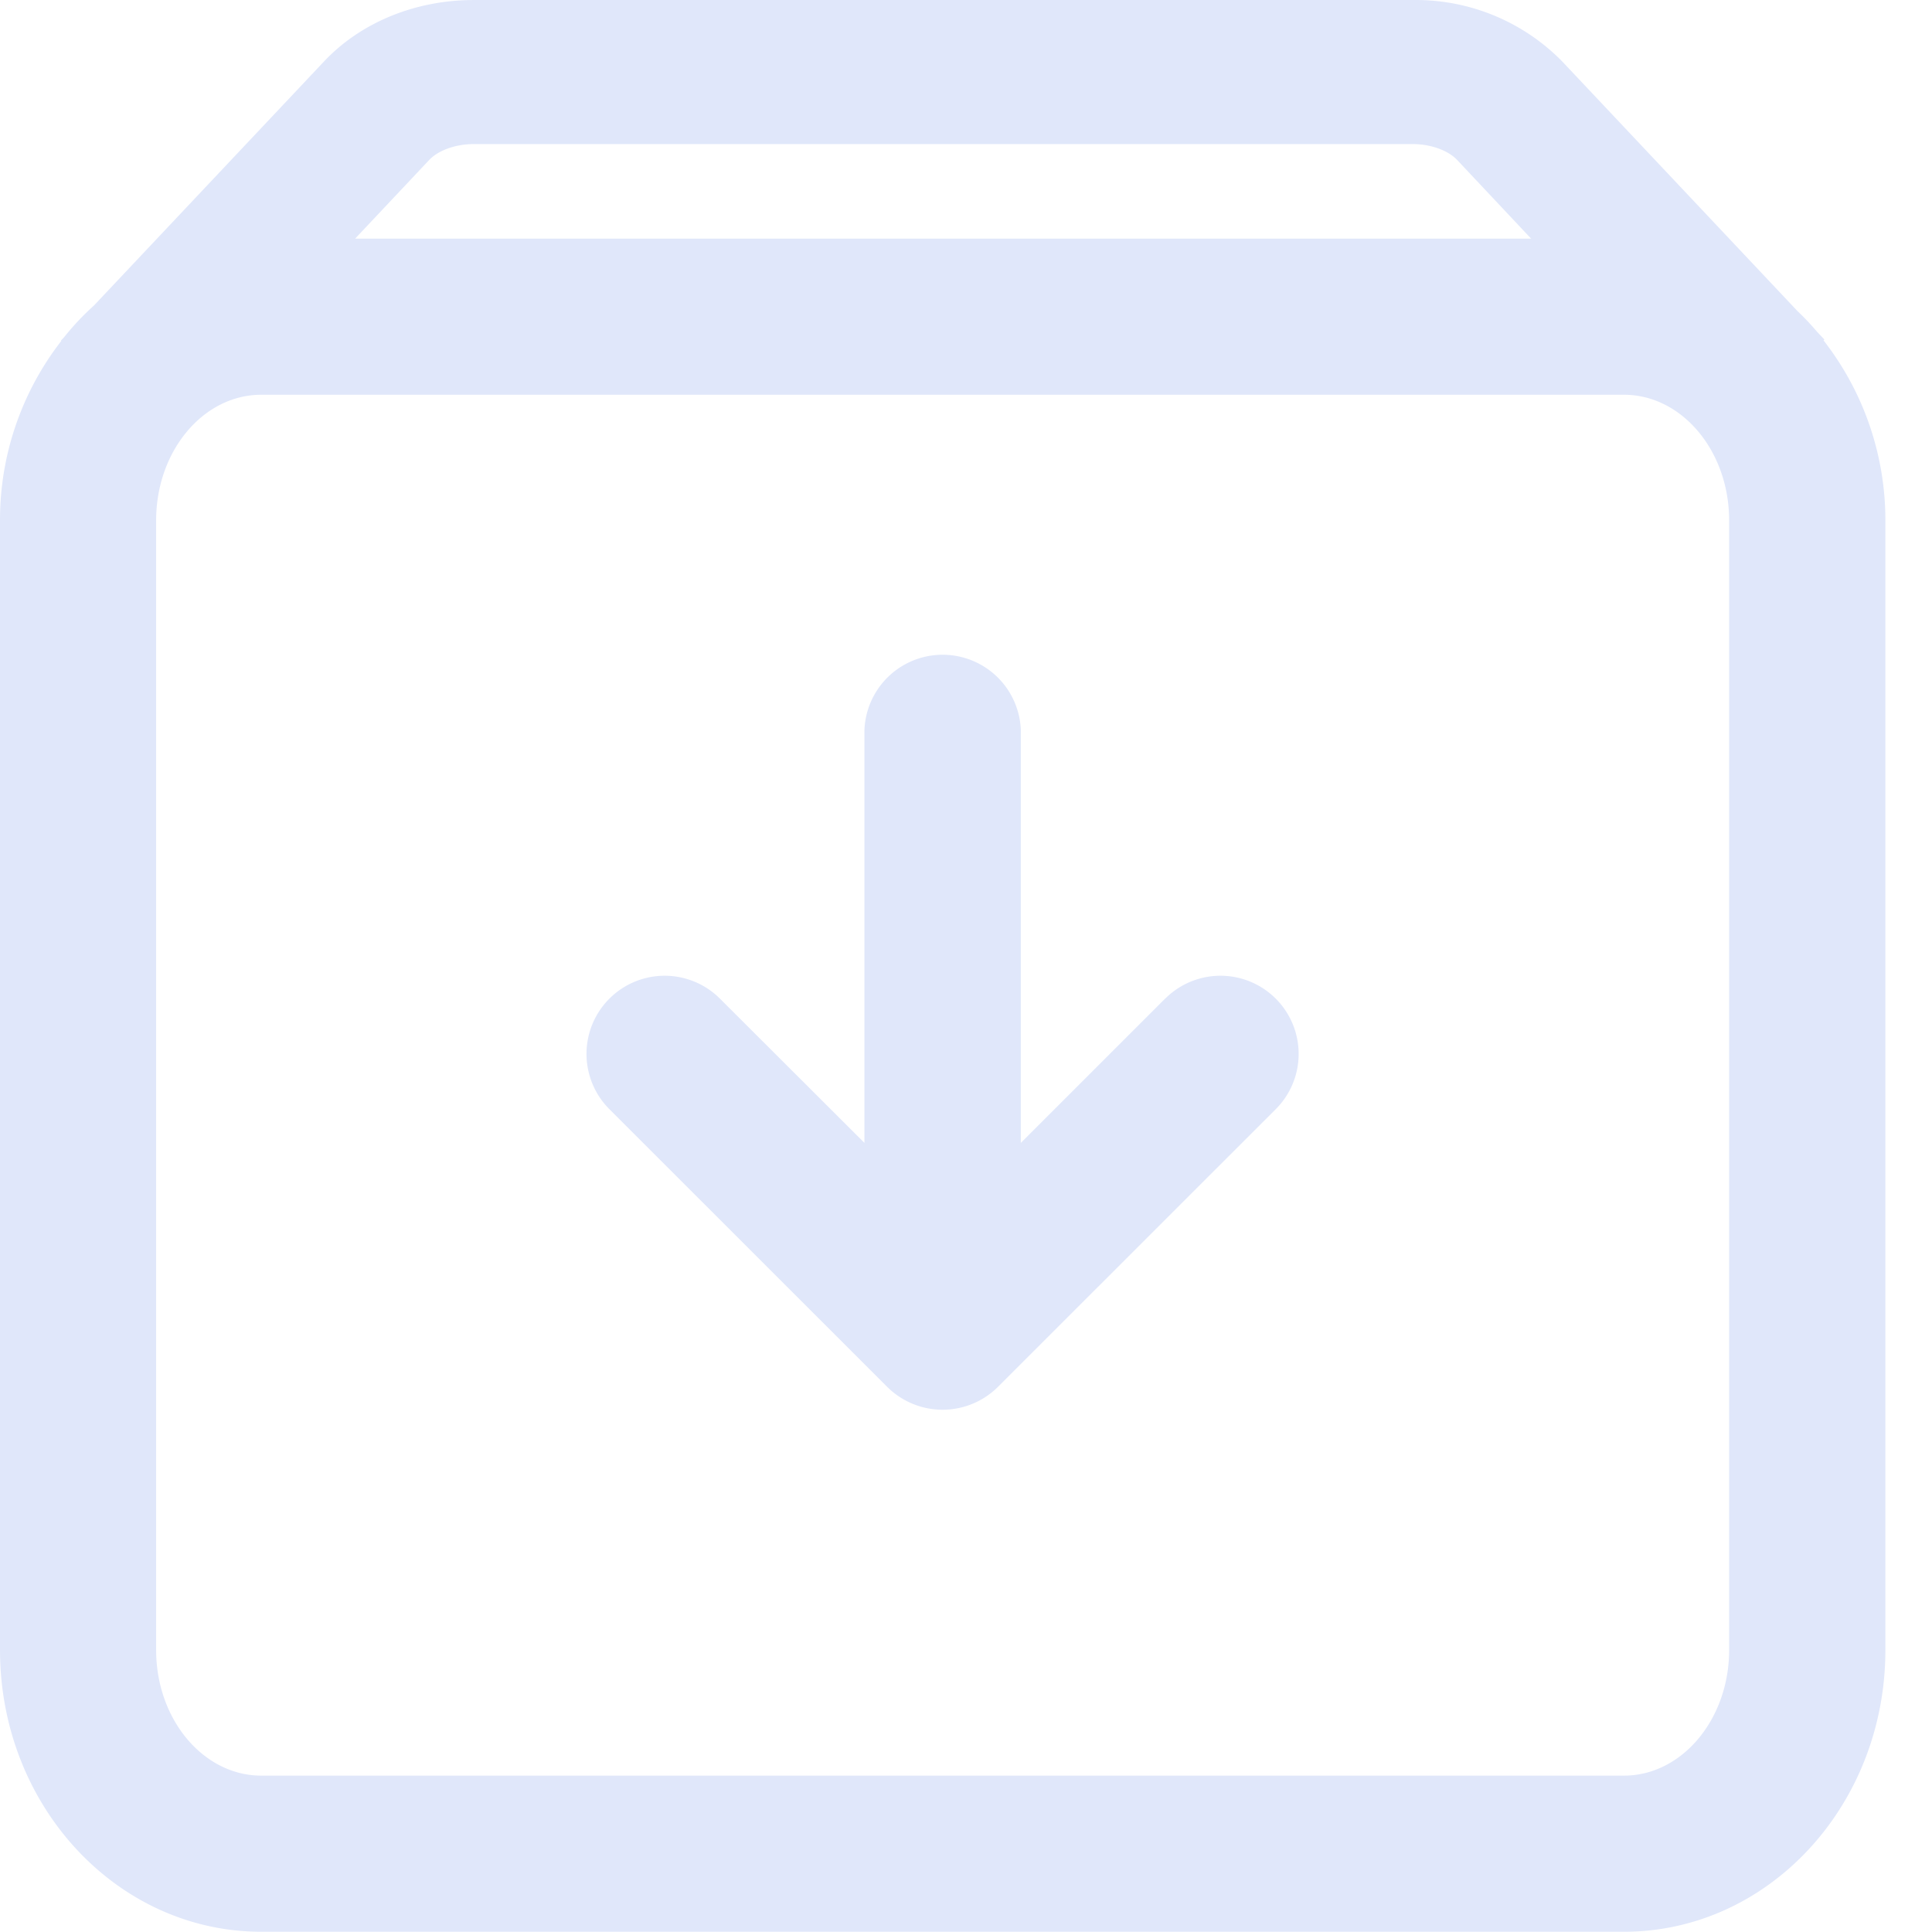 <?xml version="1.0" standalone="no"?><!DOCTYPE svg PUBLIC "-//W3C//DTD SVG 1.1//EN"
        "http://www.w3.org/Graphics/SVG/1.1/DTD/svg11.dtd">
<svg t="1649838460150" class="icon" viewBox="0 0 1024 1024" version="1.1" xmlns="http://www.w3.org/2000/svg" p-id="7633"
     xmlns:xlink="http://www.w3.org/1999/xlink" width="200" height="200">
    <defs>
        <style type="text/css"></style>
    </defs>
    <path d="M916.475 874.562c0 36.672-25.024 66.559-55.743 66.559H138.501c-30.784 0-55.743-29.888-55.743-66.559V275.786c0-36.736 24.96-66.559 55.743-66.559h722.231c30.72 0 55.743 29.824 55.743 66.559v598.776zM251.076 76.364H748.797c9.472 0 18.752 3.328 23.552 8.448l39.167 41.663H188.229l39.231-41.663c4.8-5.12 14.016-8.448 23.616-8.448z m715.447 104.063l0.448-0.448-3.968-4.224a139.646 139.646 0 0 0-10.368-10.944L827.9 32.461A108.671 108.671 0 0 0 748.797 0.013H251.076c-30.976 0-59.839 11.904-79.231 32.448L49.798 161.931a138.878 138.878 0 0 0-15.744 16.704l-1.792 1.92 0.192 0.192A154.494 154.494 0 0 0 0.007 275.786v598.776c0 82.495 61.951 149.31 138.494 149.31h722.231c76.479 0 138.558-66.815 138.558-149.31V275.786a154.878 154.878 0 0 0-32.768-95.359zM617.599 529.222L541.056 605.765v-218.877a41.471 41.471 0 0 0-82.879 0v218.877L381.57 529.286a41.343 41.343 0 1 0-58.559 58.623l147.262 147.198a41.599 41.599 0 0 0 58.623 0l147.262-147.198a41.343 41.343 0 1 0-58.559-58.623"
          fill="#E0E7FA" p-id="7634"></path>
</svg>